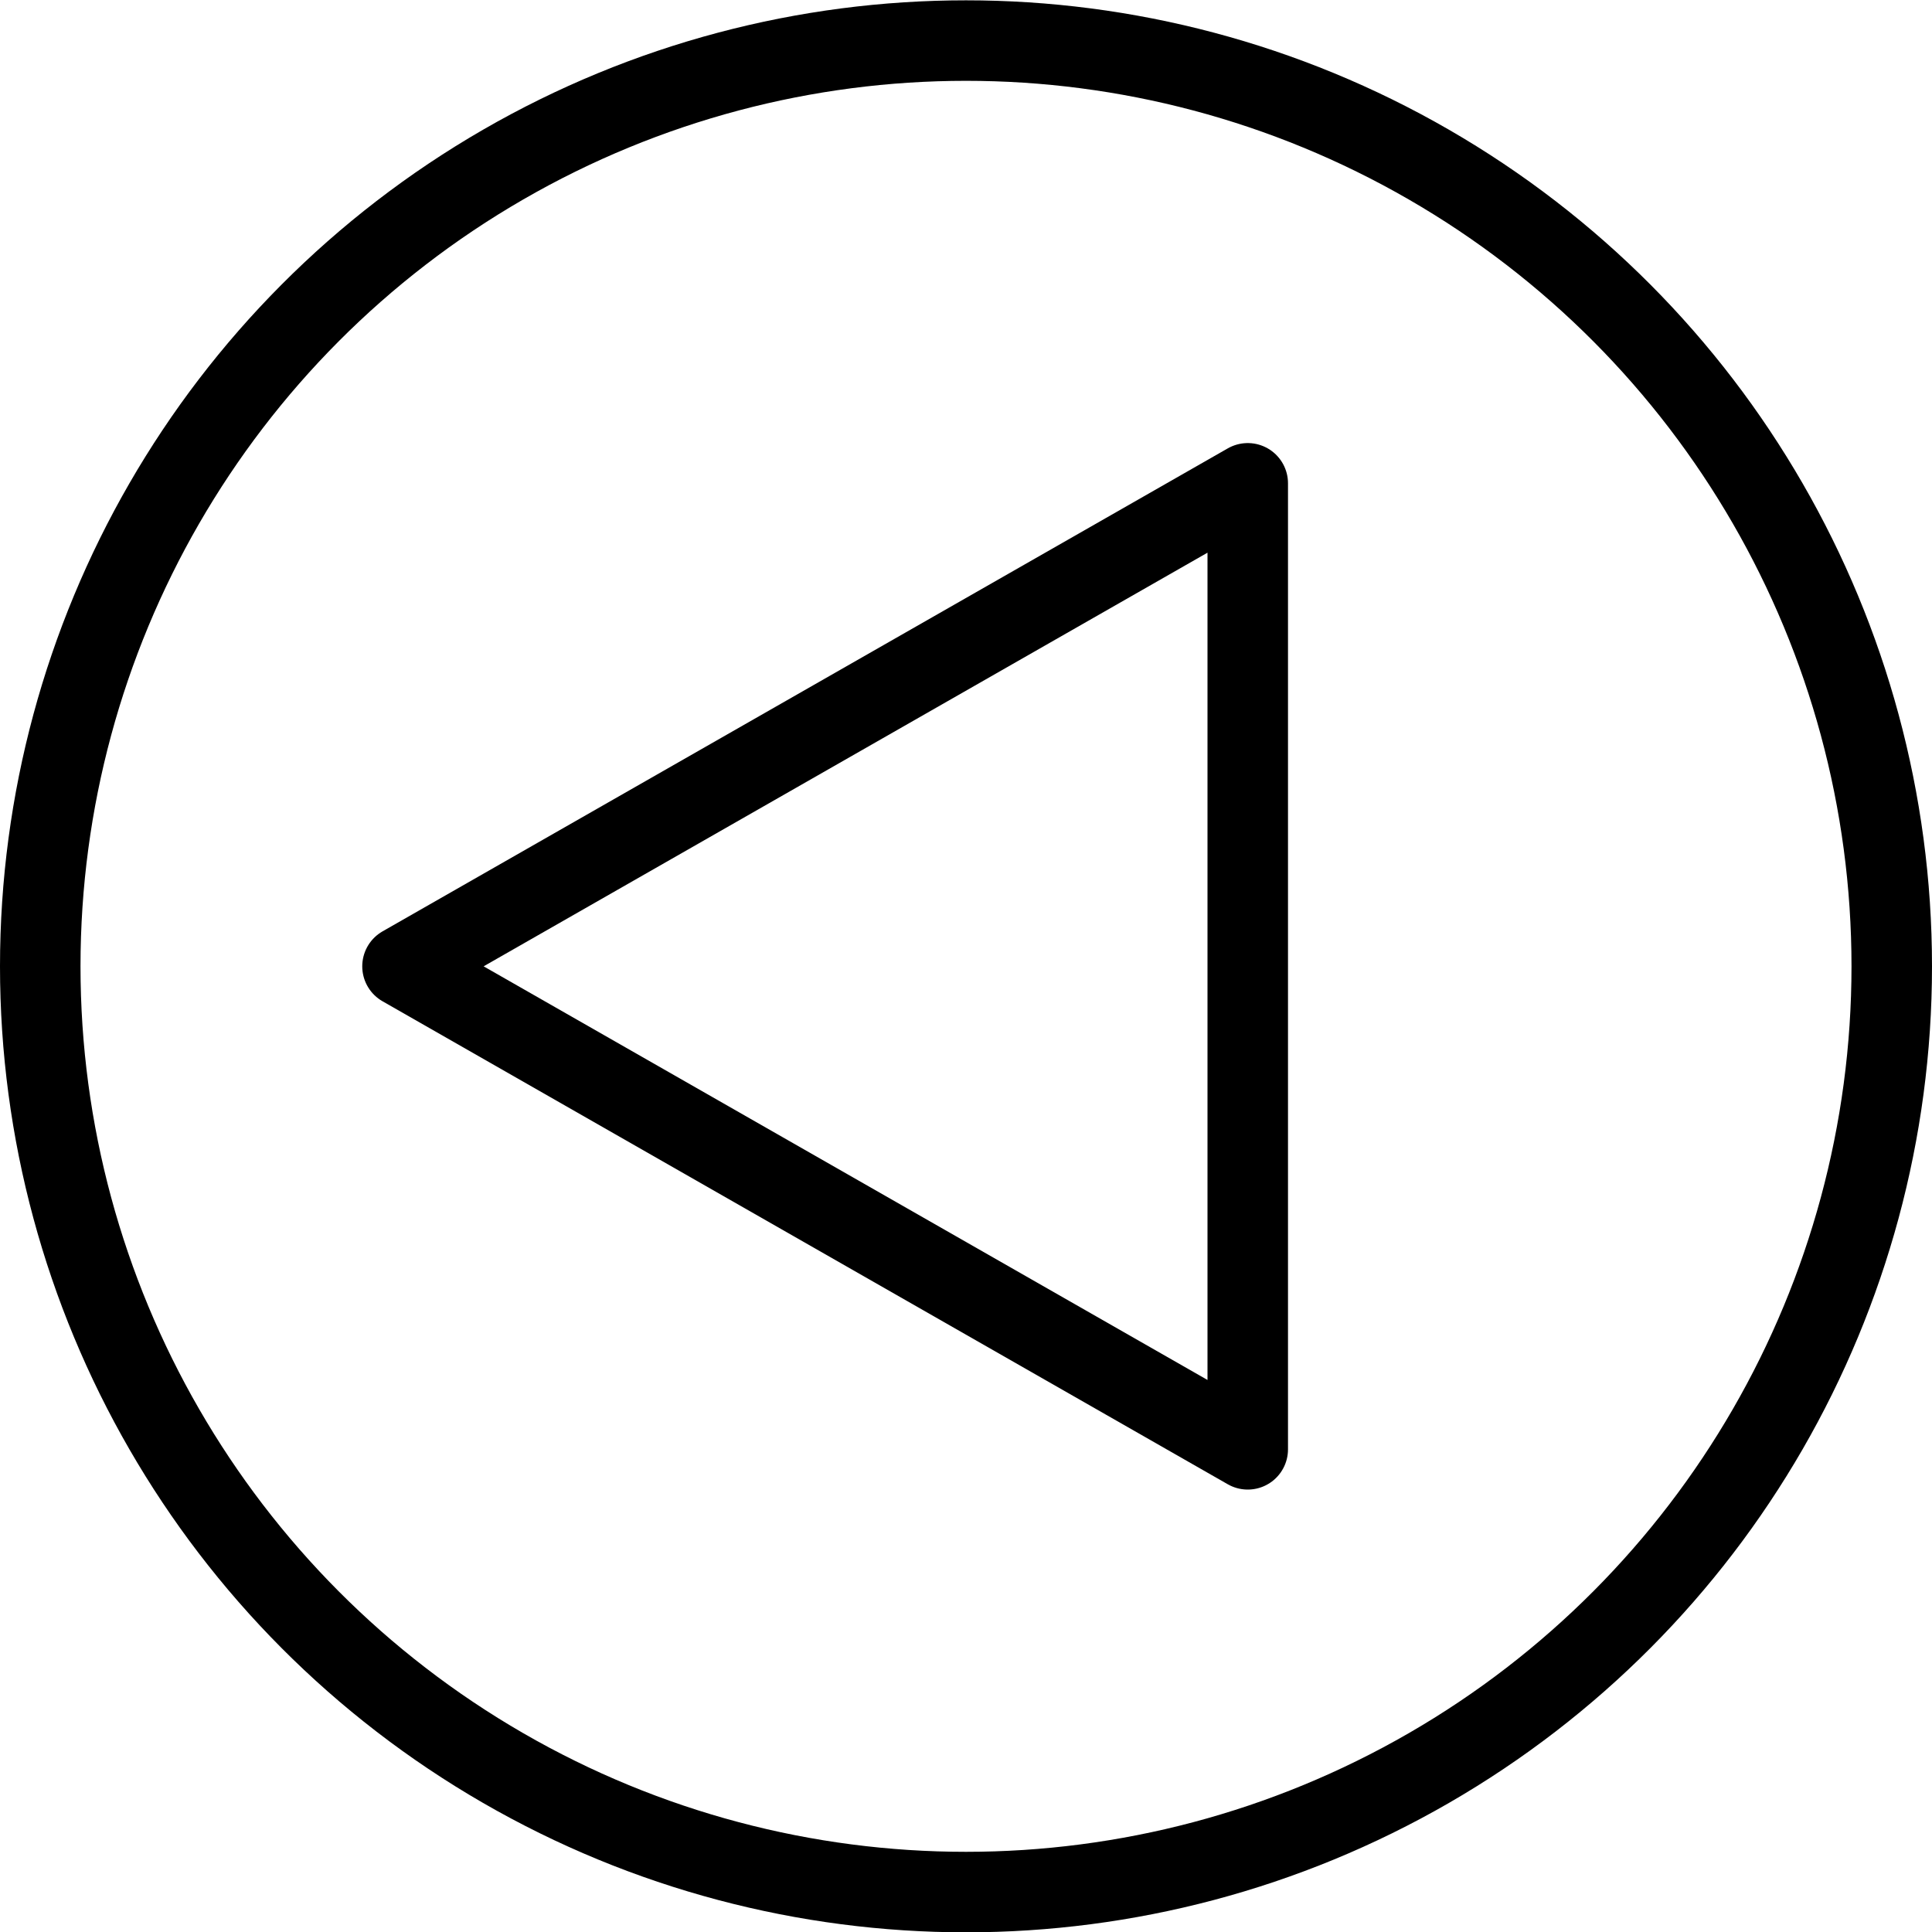 <?xml version="1.0" encoding="utf-8"?>
<!-- Generator: Adobe Illustrator 19.2.0, SVG Export Plug-In . SVG Version: 6.00 Build 0)  -->
<svg version="1.1" id="Outline_Icons" xmlns="http://www.w3.org/2000/svg" xmlns:xlink="http://www.w3.org/1999/xlink" x="0px"
	 y="0px" viewBox="0 0 24 24" enable-background="new 0 0 24 24" xml:space="preserve">
<g>
	<polygon fill="none" stroke="#000000" stroke-linecap="round" stroke-linejoin="round" points="15.5,6.004 15.5,18.004 5,12.004 	
		"/>
	<circle fill="none" stroke="#000000" stroke-linecap="round" stroke-linejoin="round" cx="12" cy="12.004" r="11.5"/>
</g>
</svg>
